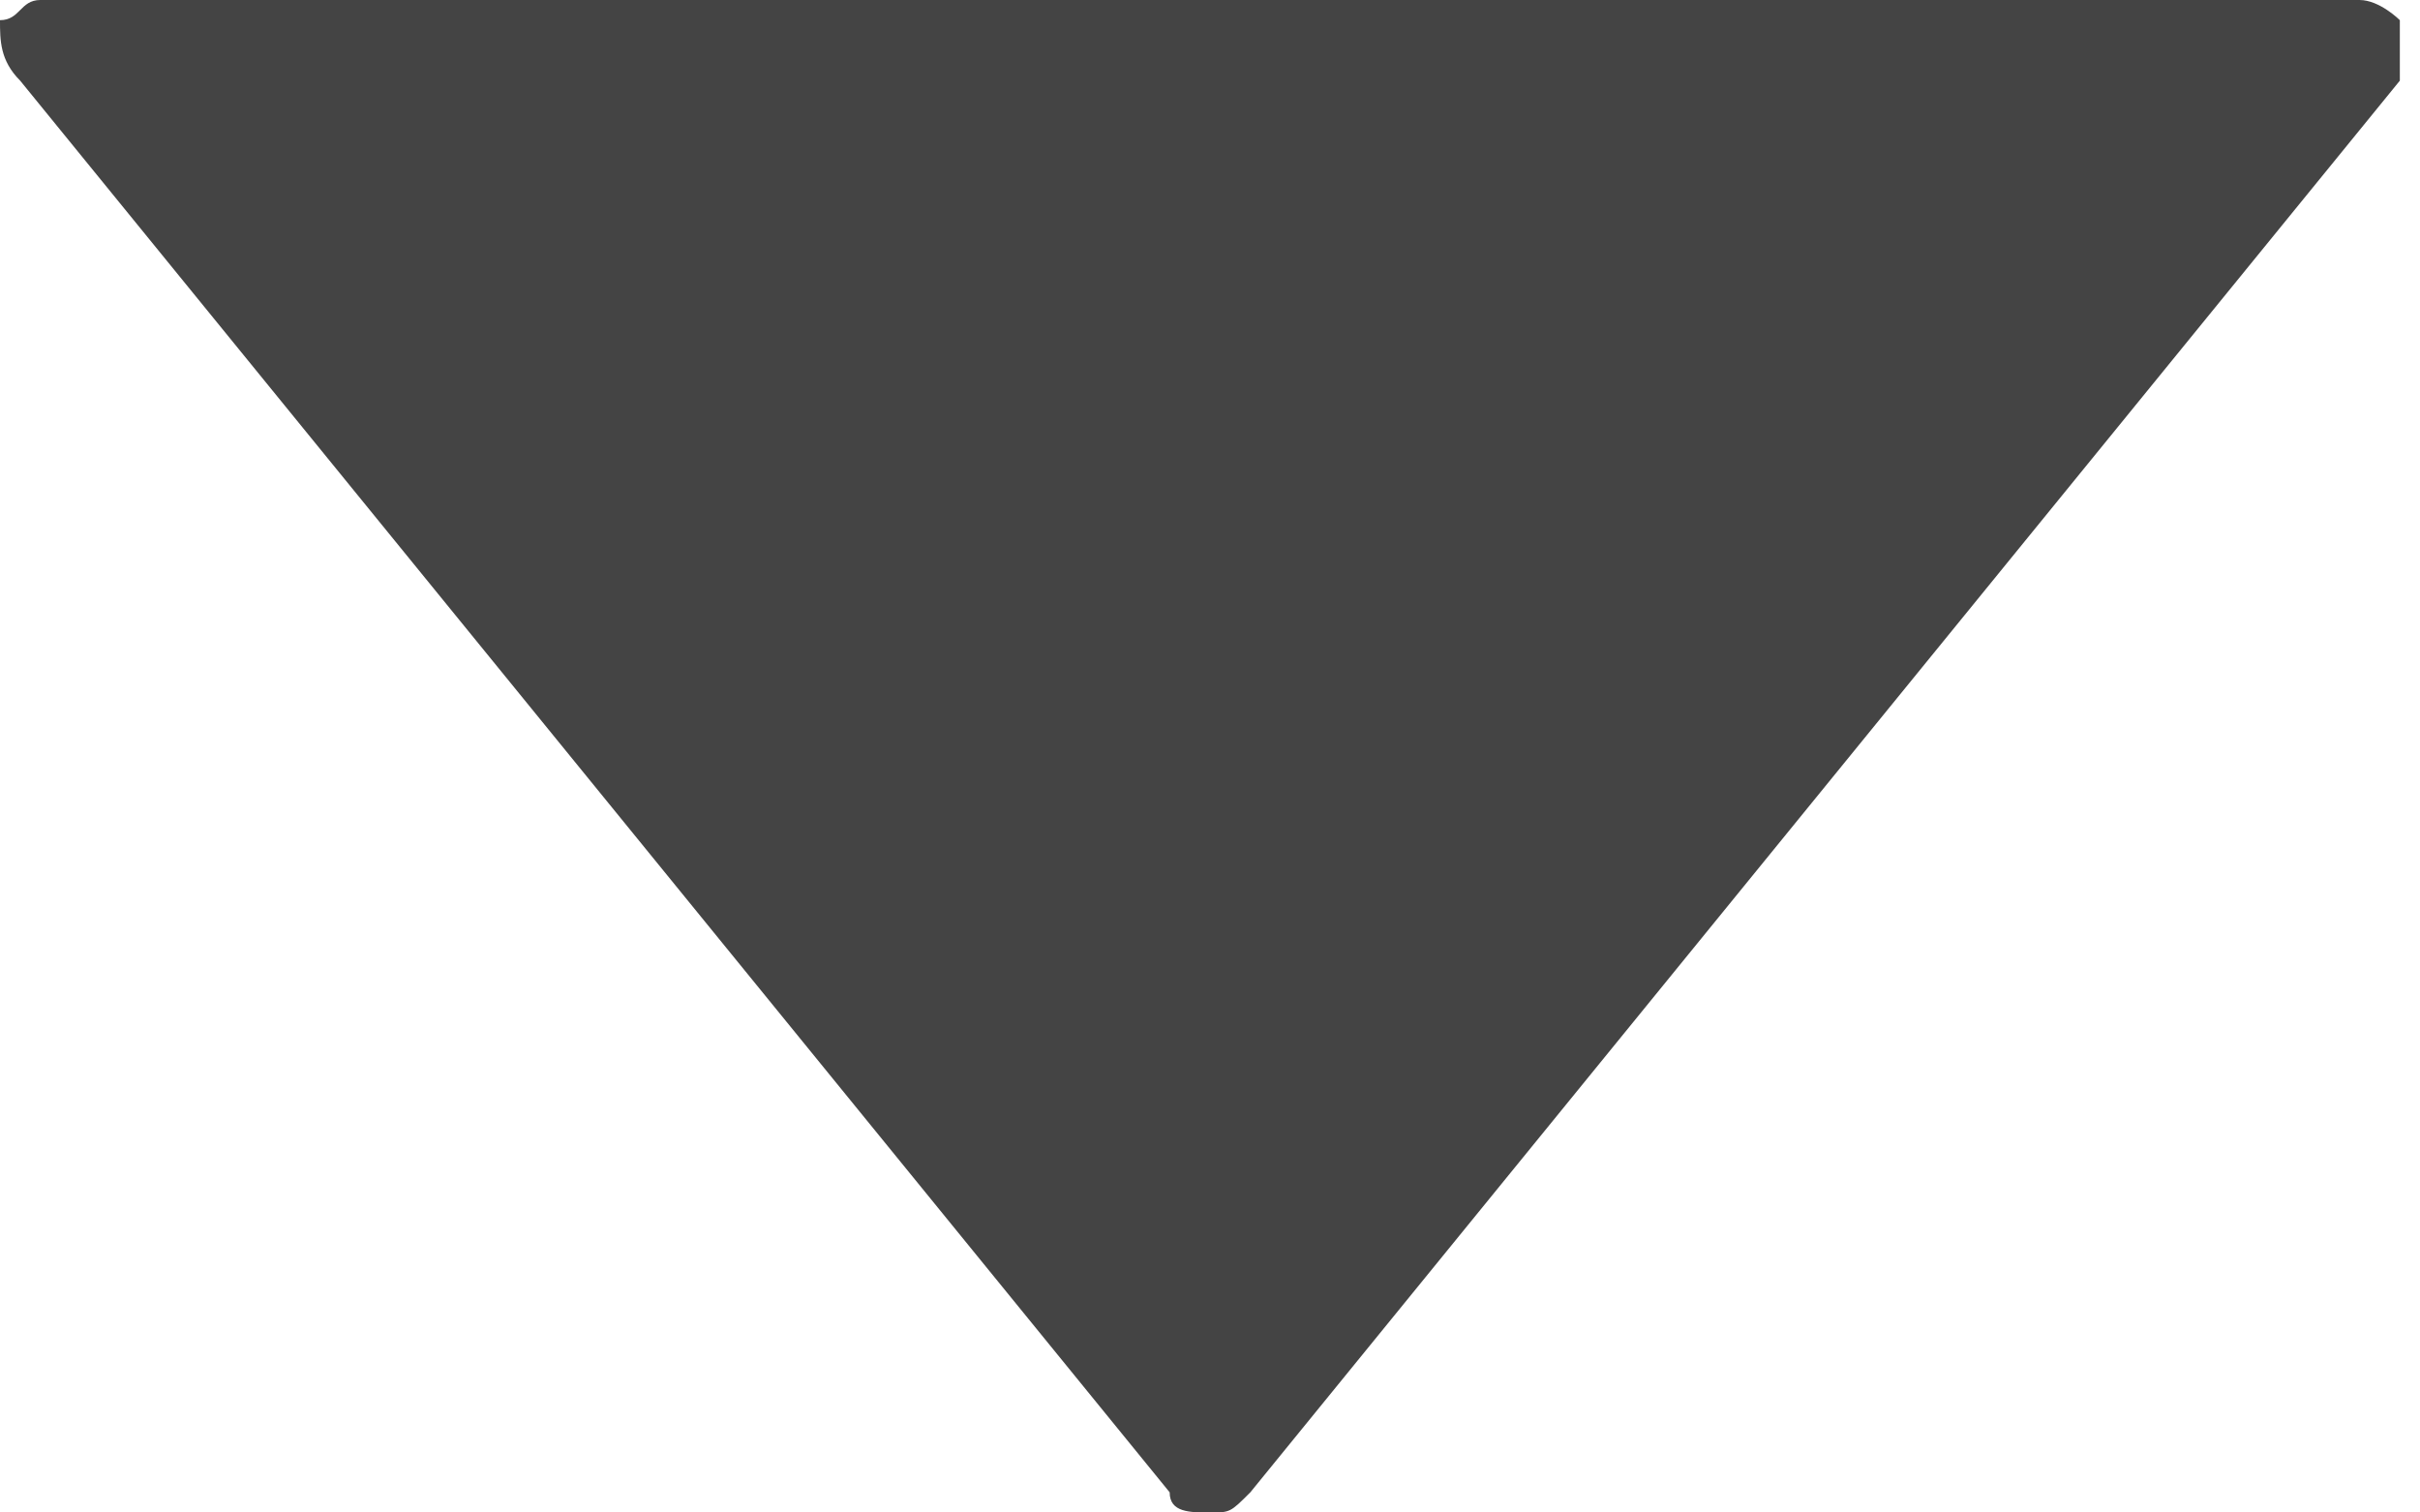 <?xml version="1.0" encoding="utf-8"?>
<!DOCTYPE svg PUBLIC "-//W3C//DTD SVG 1.1//EN" "http://www.w3.org/Graphics/SVG/1.1/DTD/svg11.dtd">
<svg version="1.1" id="dropdown" xmlns="http://www.w3.org/2000/svg" xmlns:xlink="http://www.w3.org/1999/xlink" x="0px" y="0px"
	 width="12px" height="7.5px" viewBox="0 0 12 7.5" enable-background="new 0 0 12 7.5" xml:space="preserve">
<g>
	<path fill="#444444" d="M6.2,7.4C6.1,7.5,6.1,7.5,6,7.5c-0.1,0-0.2,0-0.2-0.1l-5.7-7C0,0.3,0,0.2,0,0.1C0.1,0.1,0.1,0,0.2,0h11.5
		c0.1,0,0.2,0.1,0.2,0.1c0,0.1,0,0.2,0,0.3L6.2,7.4z"/>
</g>
</svg>
